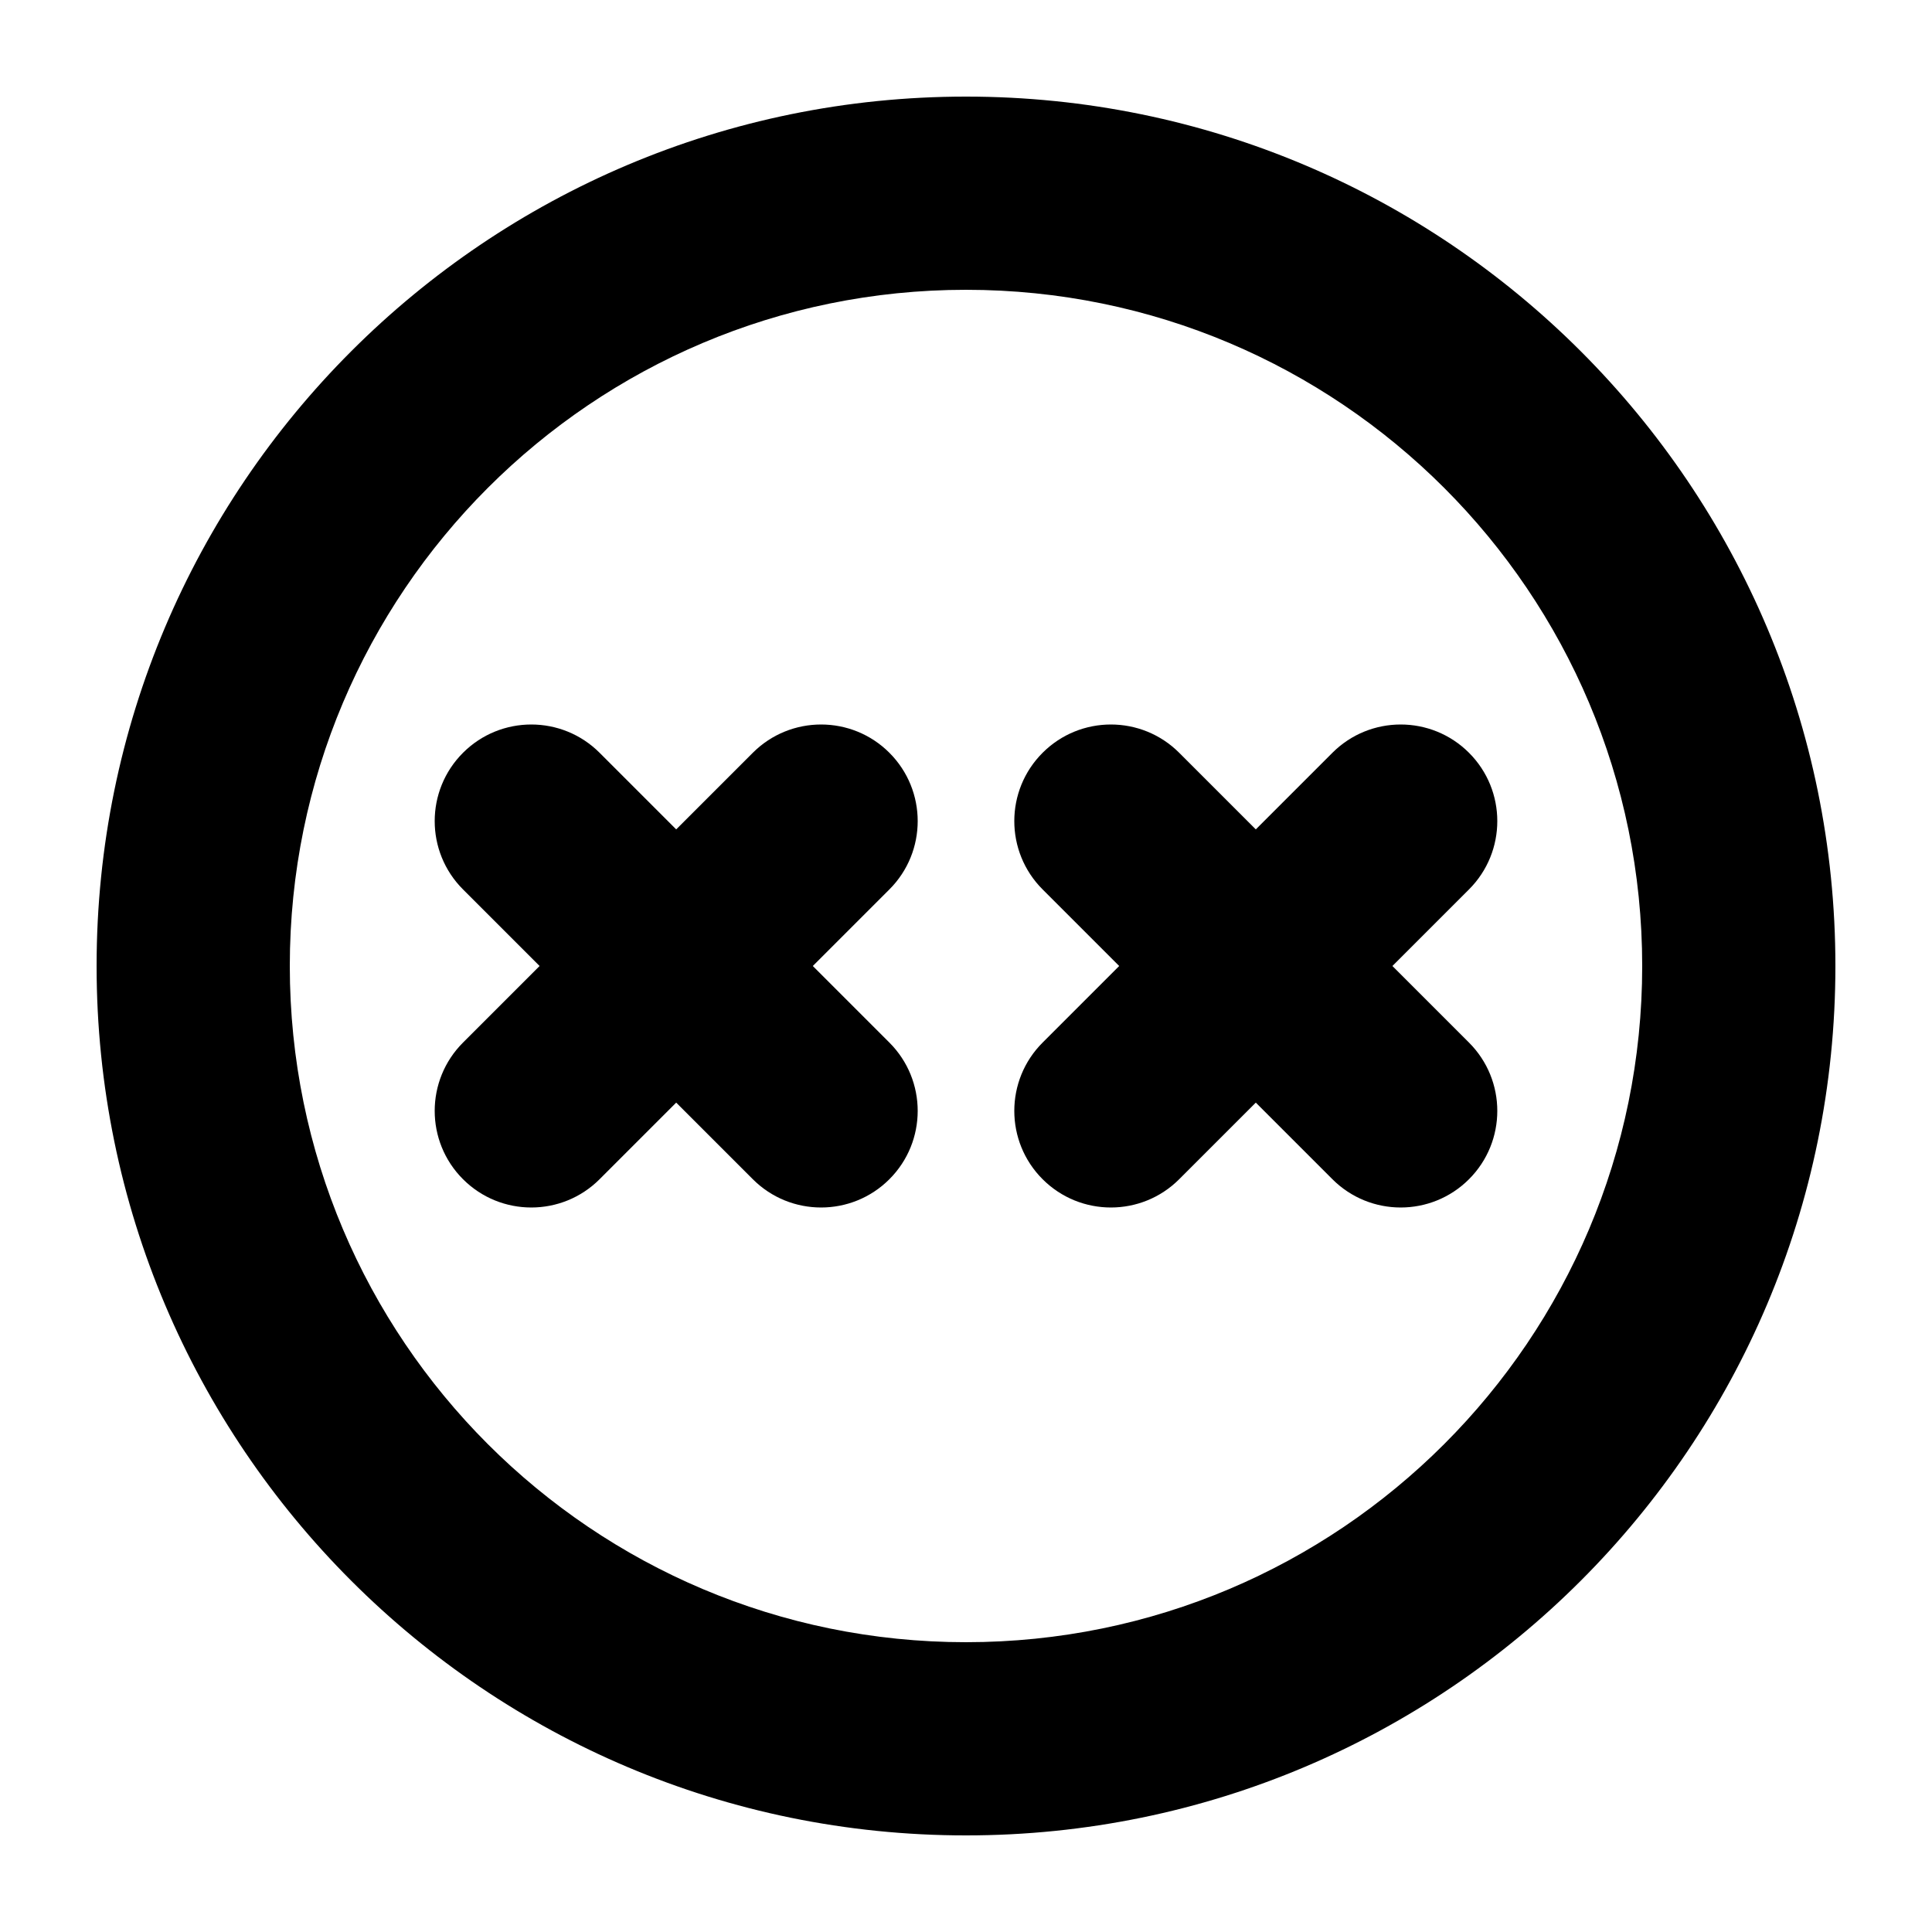 <svg width="1000" height="1000" viewBox="0 0 1000 1000" fill="none" xmlns="http://www.w3.org/2000/svg">
<g id="F1937&#9;MOLI">
<rect width="1000" height="1000" fill="white"/>
<g id="Union">
<path d="M239.645 389.645C259.171 370.118 290.829 370.118 310.355 389.645L350 429.289L389.645 389.645C409.171 370.118 440.829 370.118 460.355 389.645C479.882 409.171 479.882 440.829 460.355 460.355L420.711 500L460.355 539.645C479.882 559.171 479.882 590.829 460.355 610.355C440.829 629.882 409.171 629.882 389.645 610.355L350 570.711L310.355 610.355C290.829 629.882 259.171 629.882 239.645 610.355C220.118 590.829 220.118 559.171 239.645 539.645L279.289 500L239.645 460.355C220.118 440.829 220.118 409.171 239.645 389.645Z" fill="black"/>
<path d="M610.355 389.645C590.829 370.118 559.171 370.118 539.645 389.645C520.118 409.171 520.118 440.829 539.645 460.355L579.289 500L539.645 539.645C520.118 559.171 520.118 590.829 539.645 610.355C559.171 629.882 590.829 629.882 610.355 610.355L650 570.711L689.645 610.355C709.171 629.882 740.829 629.882 760.355 610.355C779.882 590.829 779.882 559.171 760.355 539.645L720.711 500L760.355 460.355C779.882 440.829 779.882 409.171 760.355 389.645C740.829 370.118 709.171 370.118 689.645 389.645L650 429.289L610.355 389.645Z" fill="black"/>
<path fill-rule="evenodd" clip-rule="evenodd" d="M950 500C950 748.528 748.528 950 500 950C251.472 950 50 748.528 50 500C50 251.472 251.472 50 500 50C748.528 50 950 251.472 950 500ZM850 500C850 693.3 693.3 850 500 850C306.7 850 150 693.3 150 500C150 306.7 306.7 150 500 150C693.3 150 850 306.7 850 500Z" fill="black"/>
</g>
</g>
</svg>
